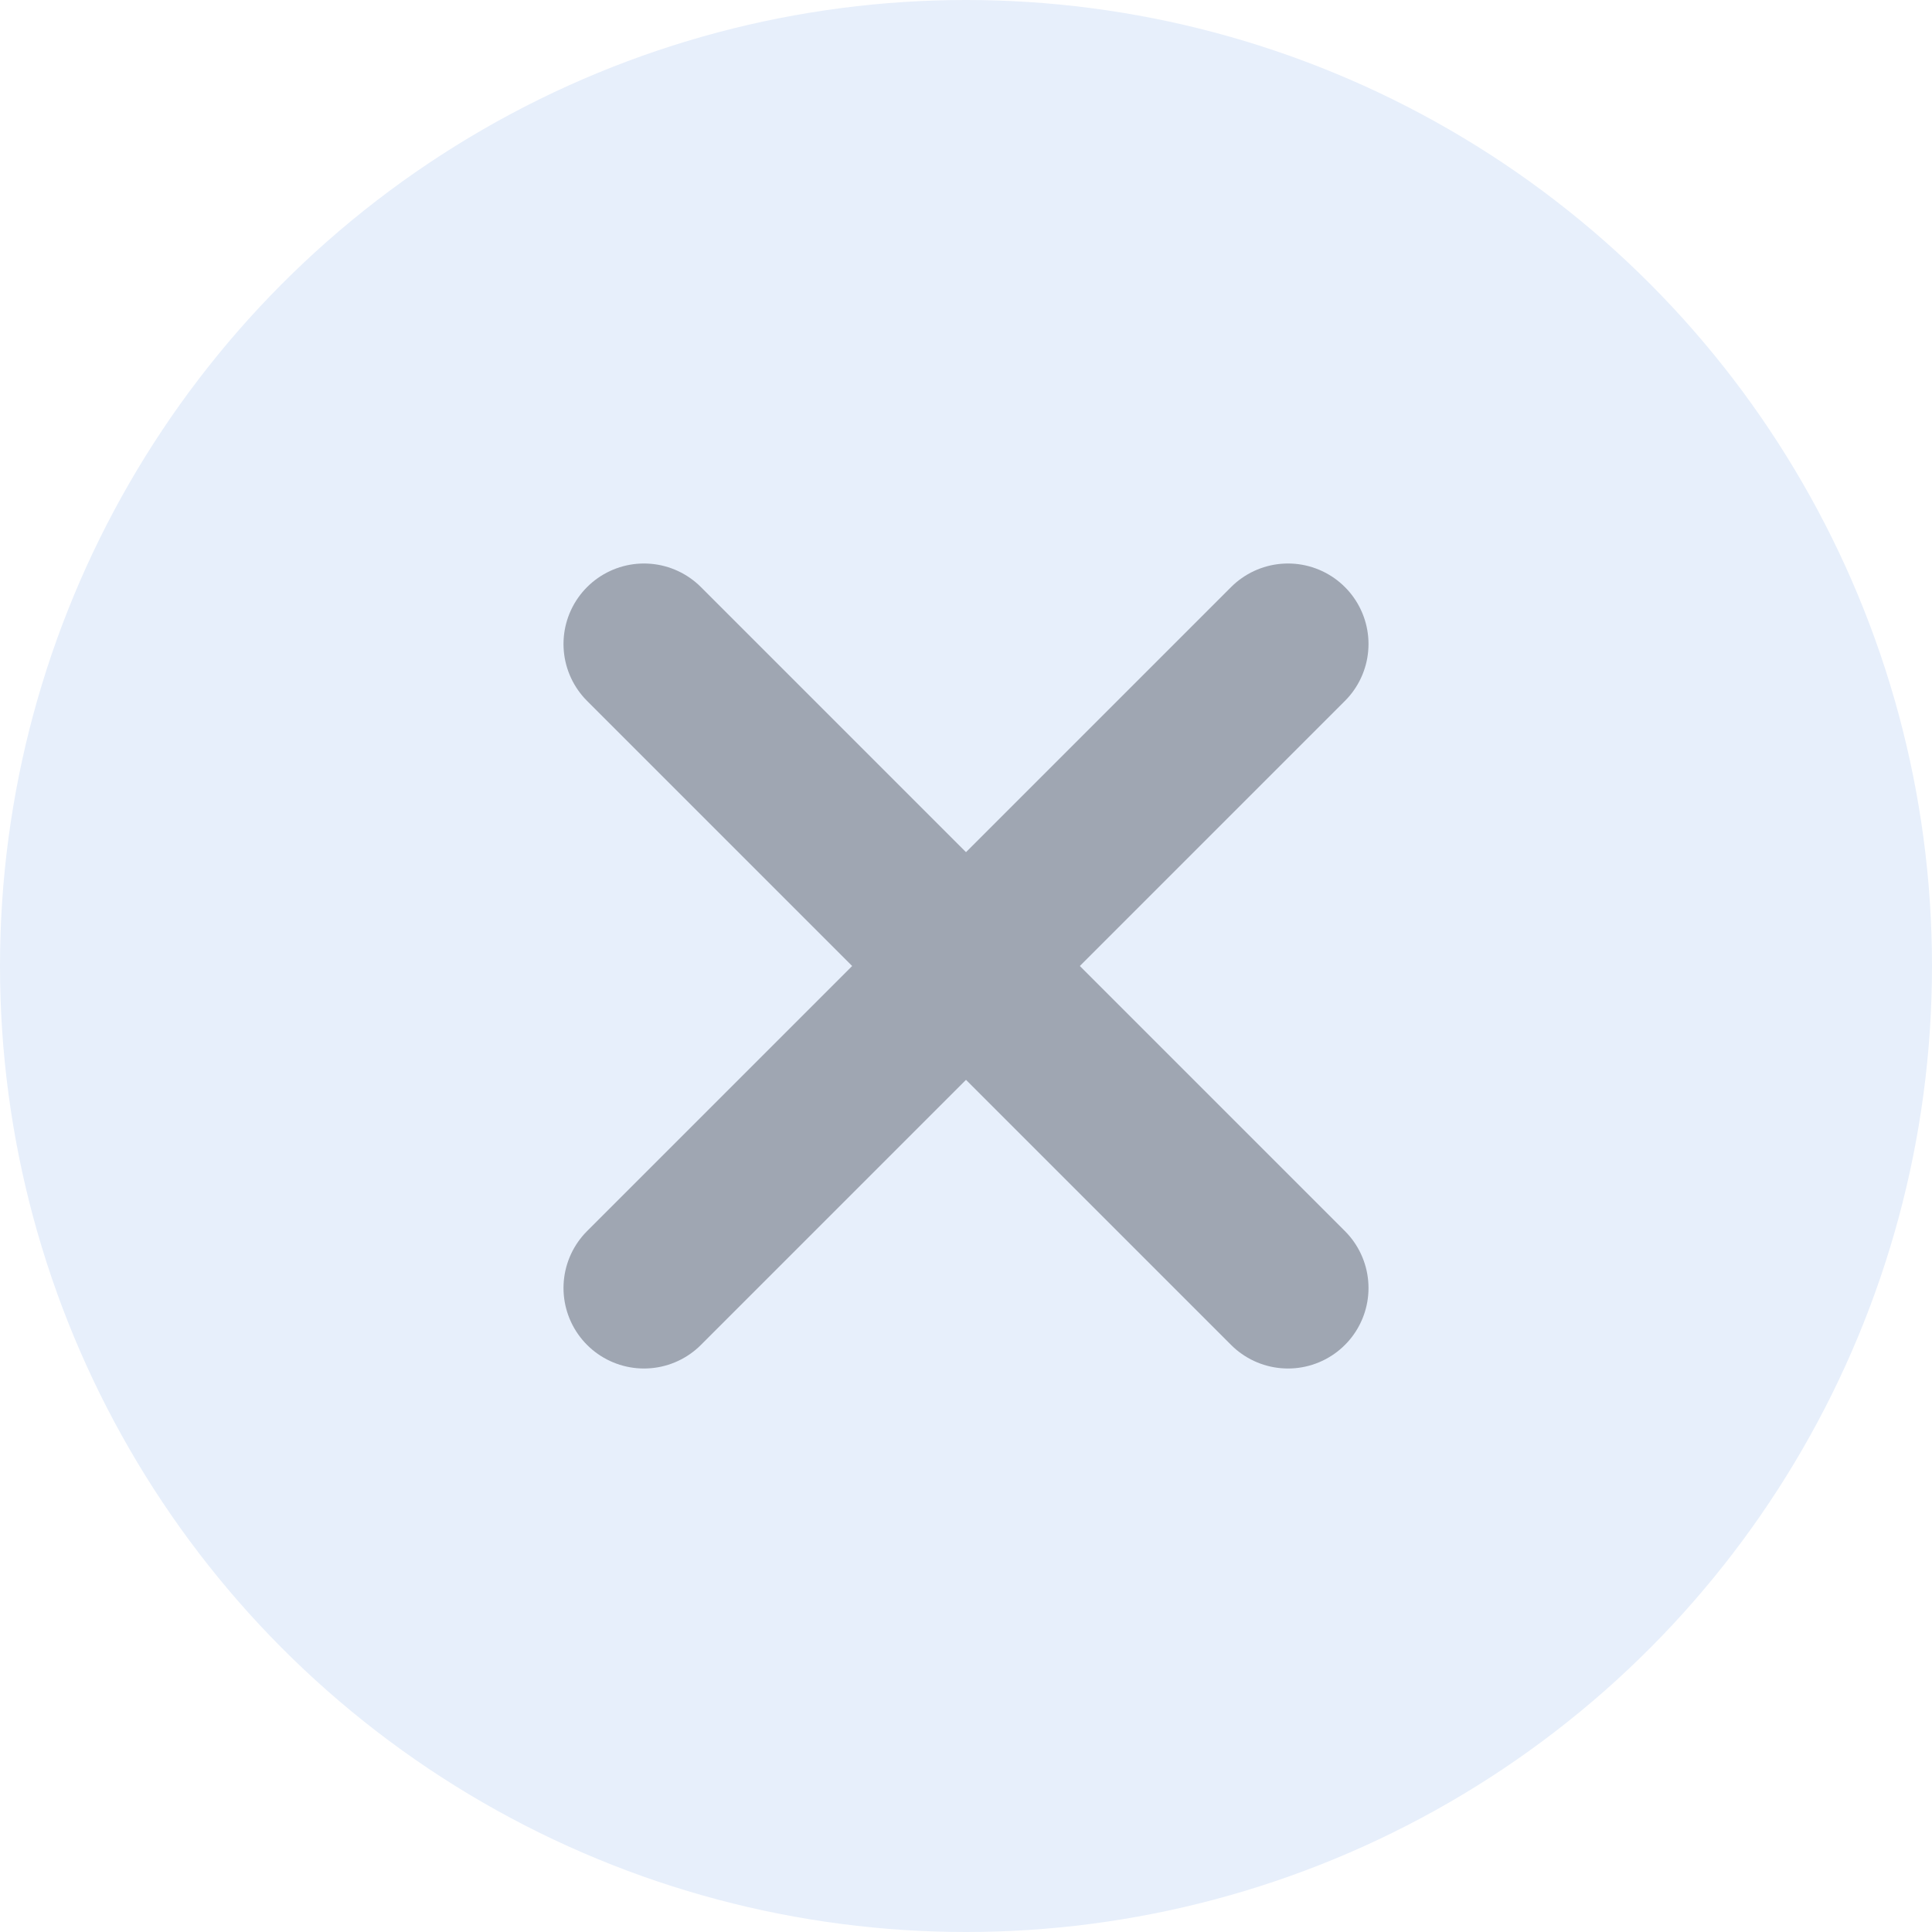 <svg width="24" height="24" viewBox="0 0 24 24" fill="none" xmlns="http://www.w3.org/2000/svg">
<rect width="24" height="24" fill="#1E1E1E"/>
<g clip-path="url(#clip0_6220_20661)">
<rect width="1440" height="982" transform="translate(-860 -387)" fill="#F7FBFF"/>
<g filter="url(#filter0_d_6220_20661)">
<rect x="-860" y="-387" width="1440" height="982" fill="black" fill-opacity="0.4" shape-rendering="crispEdges"/>
</g>
<rect x="-319.5" y="-15.5" width="359" height="237" rx="14.5" fill="white"/>
<rect x="-319.5" y="-15.5" width="359" height="237" rx="14.5" stroke="#CCD5E3"/>
<circle cx="12" cy="12" r="12" fill="#E7EFFB"/>
<path d="M8 8L16 16" stroke="#9FA6B2" stroke-width="2" stroke-linecap="round"/>
<path d="M16 8L8 16" stroke="#9FA6B2" stroke-width="2" stroke-linecap="round"/>
</g>
<path d="M-2978 -635H2707V2223H-2978V-635Z" stroke="#FED87C" stroke-width="50"/>
<defs>
<filter id="filter0_d_6220_20661" x="-885" y="-408" width="1490" height="1032" filterUnits="userSpaceOnUse" color-interpolation-filters="sRGB">
<feFlood flood-opacity="0" result="BackgroundImageFix"/>
<feColorMatrix in="SourceAlpha" type="matrix" values="0 0 0 0 0 0 0 0 0 0 0 0 0 0 0 0 0 0 127 0" result="hardAlpha"/>
<feOffset dy="4"/>
<feGaussianBlur stdDeviation="12.5"/>
<feComposite in2="hardAlpha" operator="out"/>
<feColorMatrix type="matrix" values="0 0 0 0 0 0 0 0 0 0 0 0 0 0 0 0 0 0 0.08 0"/>
<feBlend mode="normal" in2="BackgroundImageFix" result="effect1_dropShadow_6220_20661"/>
<feBlend mode="normal" in="SourceGraphic" in2="effect1_dropShadow_6220_20661" result="shape"/>
</filter>
<clipPath id="clip0_6220_20661">
<rect width="1440" height="982" fill="white" transform="translate(-860 -387)"/>
</clipPath>
</defs>
</svg>
